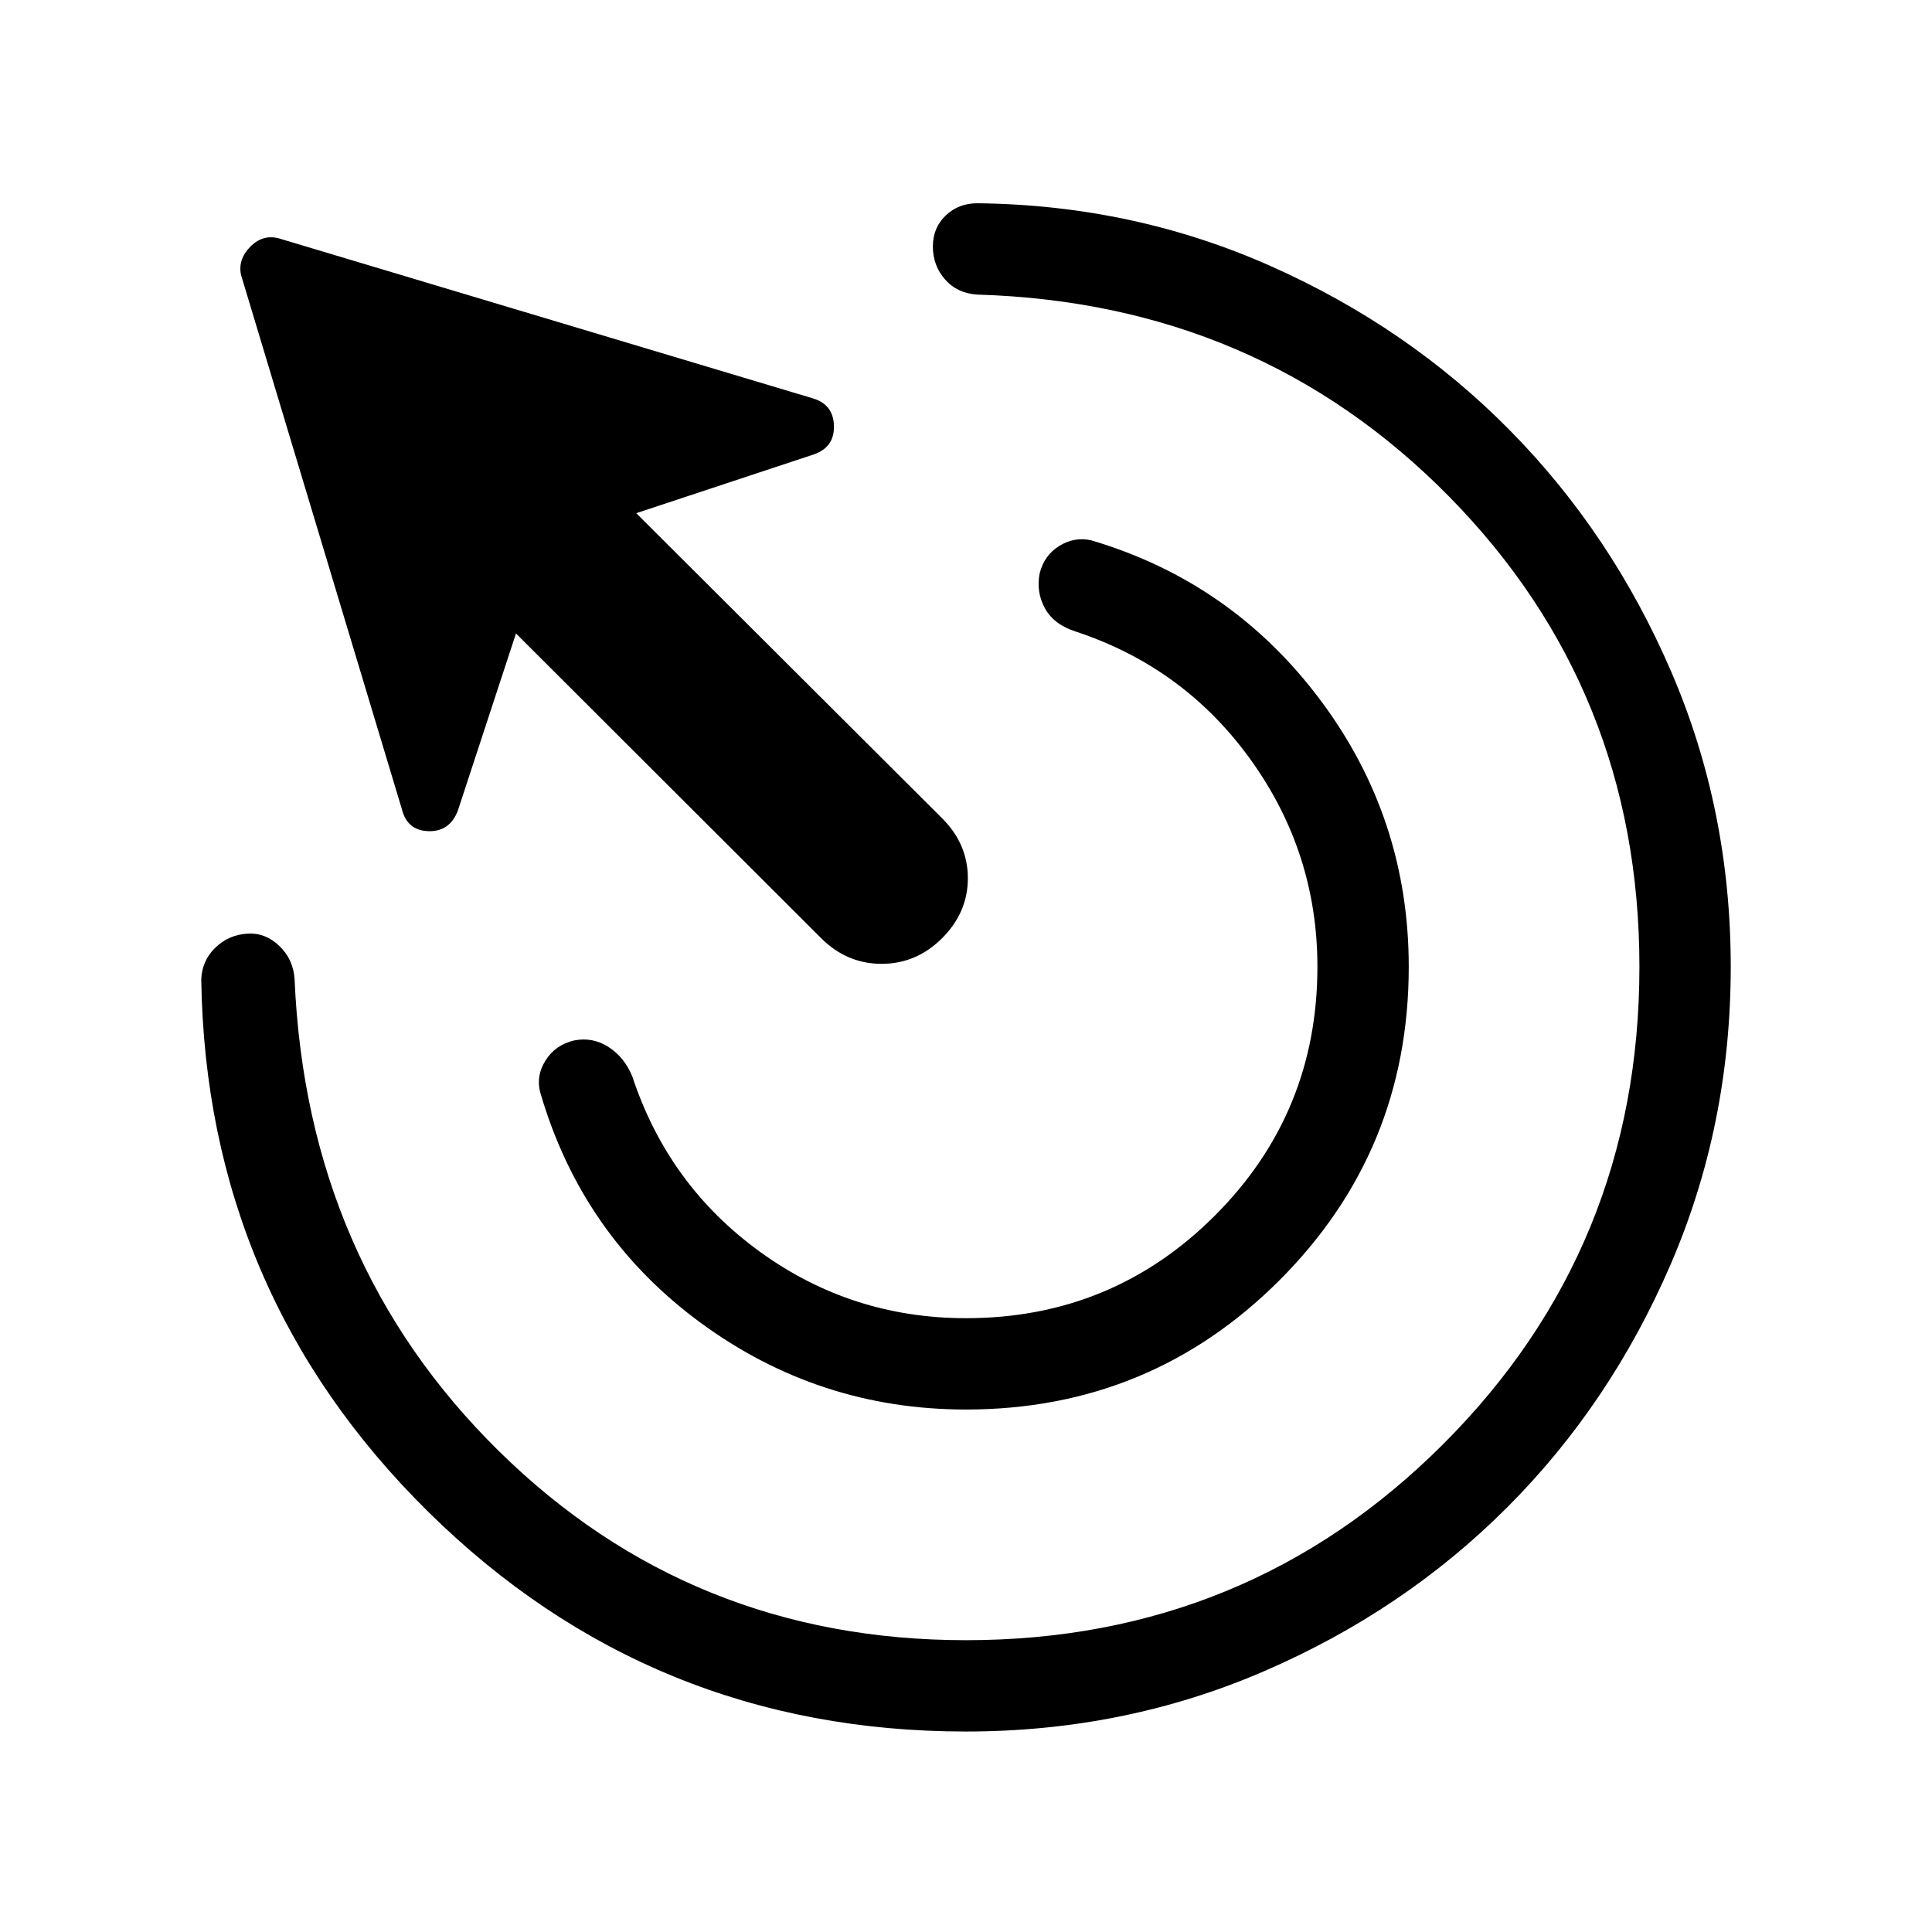 <svg xmlns="http://www.w3.org/2000/svg" height="48" viewBox="0 -960 960 960" width="48"><path d="M480-259.617q-73.23 0-132.038-43.23-58.807-43.231-79.499-114.231-2.231-8.307 2.615-15.999T285.232-443q9.307-1.846 17.23 3.308 7.923 5.153 11.769 14.692 17.846 54 63.385 87Q423.154-305 480-305q72.692 0 123.654-50.962 50.961-50.961 50.961-123.653 0-56.616-33-102.654t-87-63.885q-10.923-3.461-15.384-11.576-4.462-8.115-2.616-17.423 2.231-8.923 9.731-13.576 7.5-4.654 15.807-2.808 70 20.692 113.923 79.384t43.923 132.538q0 91.537-64.231 155.768-64.23 64.23-155.768 64.23Zm0 160q-156.461 0-267.076-109.038-110.615-109.038-112.923-264.73.385-9.308 6.962-15.692t15.884-7q8.923-.615 15.923 6.077t7.615 16.615q6 140.384 101.461 234.384Q343.308-145 480-145q139.692 0 237.154-97.462 97.461-97.461 97.461-237.153 0-137.616-94.654-233.731-94.654-96.115-234.346-100.269-9.923-.615-16-7.5-6.076-6.884-6.076-16.422 0-9.308 6.384-15.385t15.692-6.077q77.538.847 145.846 31.231 68.307 30.384 118.884 81.692 50.577 51.307 80.115 119.923 29.539 68.615 29.539 146.538 0 78.769-29.962 148.114-29.961 69.346-81.269 120.654-51.307 51.307-120.653 81.269Q558.769-99.617 480-99.617Zm-71.998-394.229L256.385-645.232l-28.846 87.922q-4 10.615-14.615 10.308-10.615-.308-13.231-10.923l-79.922-265.457q-1.615-7.616 4.5-13.923 6.116-6.308 14.116-4.308l265.457 79.537q10.231 3 10.538 13.615.308 10.616-9.923 14.231L316.153-705l152.001 151.617q12.769 12.769 12.769 29.769 0 16.999-12.769 29.768-12.769 12.769-30.076 12.769-17.307 0-30.076-12.769Z"/></svg>